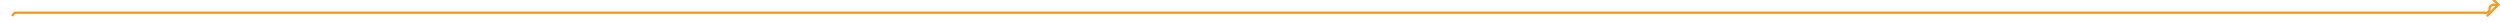 ﻿<?xml version="1.0" encoding="utf-8"?>
<svg version="1.1" xmlns:xlink="http://www.w3.org/1999/xlink" width="1084px" height="10px" preserveAspectRatio="xMinYMid meet" viewBox="218 225.464  1084 8" xmlns="http://www.w3.org/2000/svg">
  <path d="M 223.5 231.5  A 1.536 1.536 0 0 1 225.036 229.964 L 1295.268 229.964  A 1.732 1.732 0 0 0 1297.5 228.232 A 1.732 1.732 0 0 1 1299.232 226.5 L 1301 226.5  " stroke-width="1" stroke="#f59a23" fill="none" />
  <path d="M 1295.946 221.854  L 1300.593 226.5  L 1295.946 231.146  L 1296.654 231.854  L 1301.654 226.854  L 1302.007 226.5  L 1301.654 226.146  L 1296.654 221.146  L 1295.946 221.854  Z " fill-rule="nonzero" fill="#f59a23" stroke="none" />
</svg>